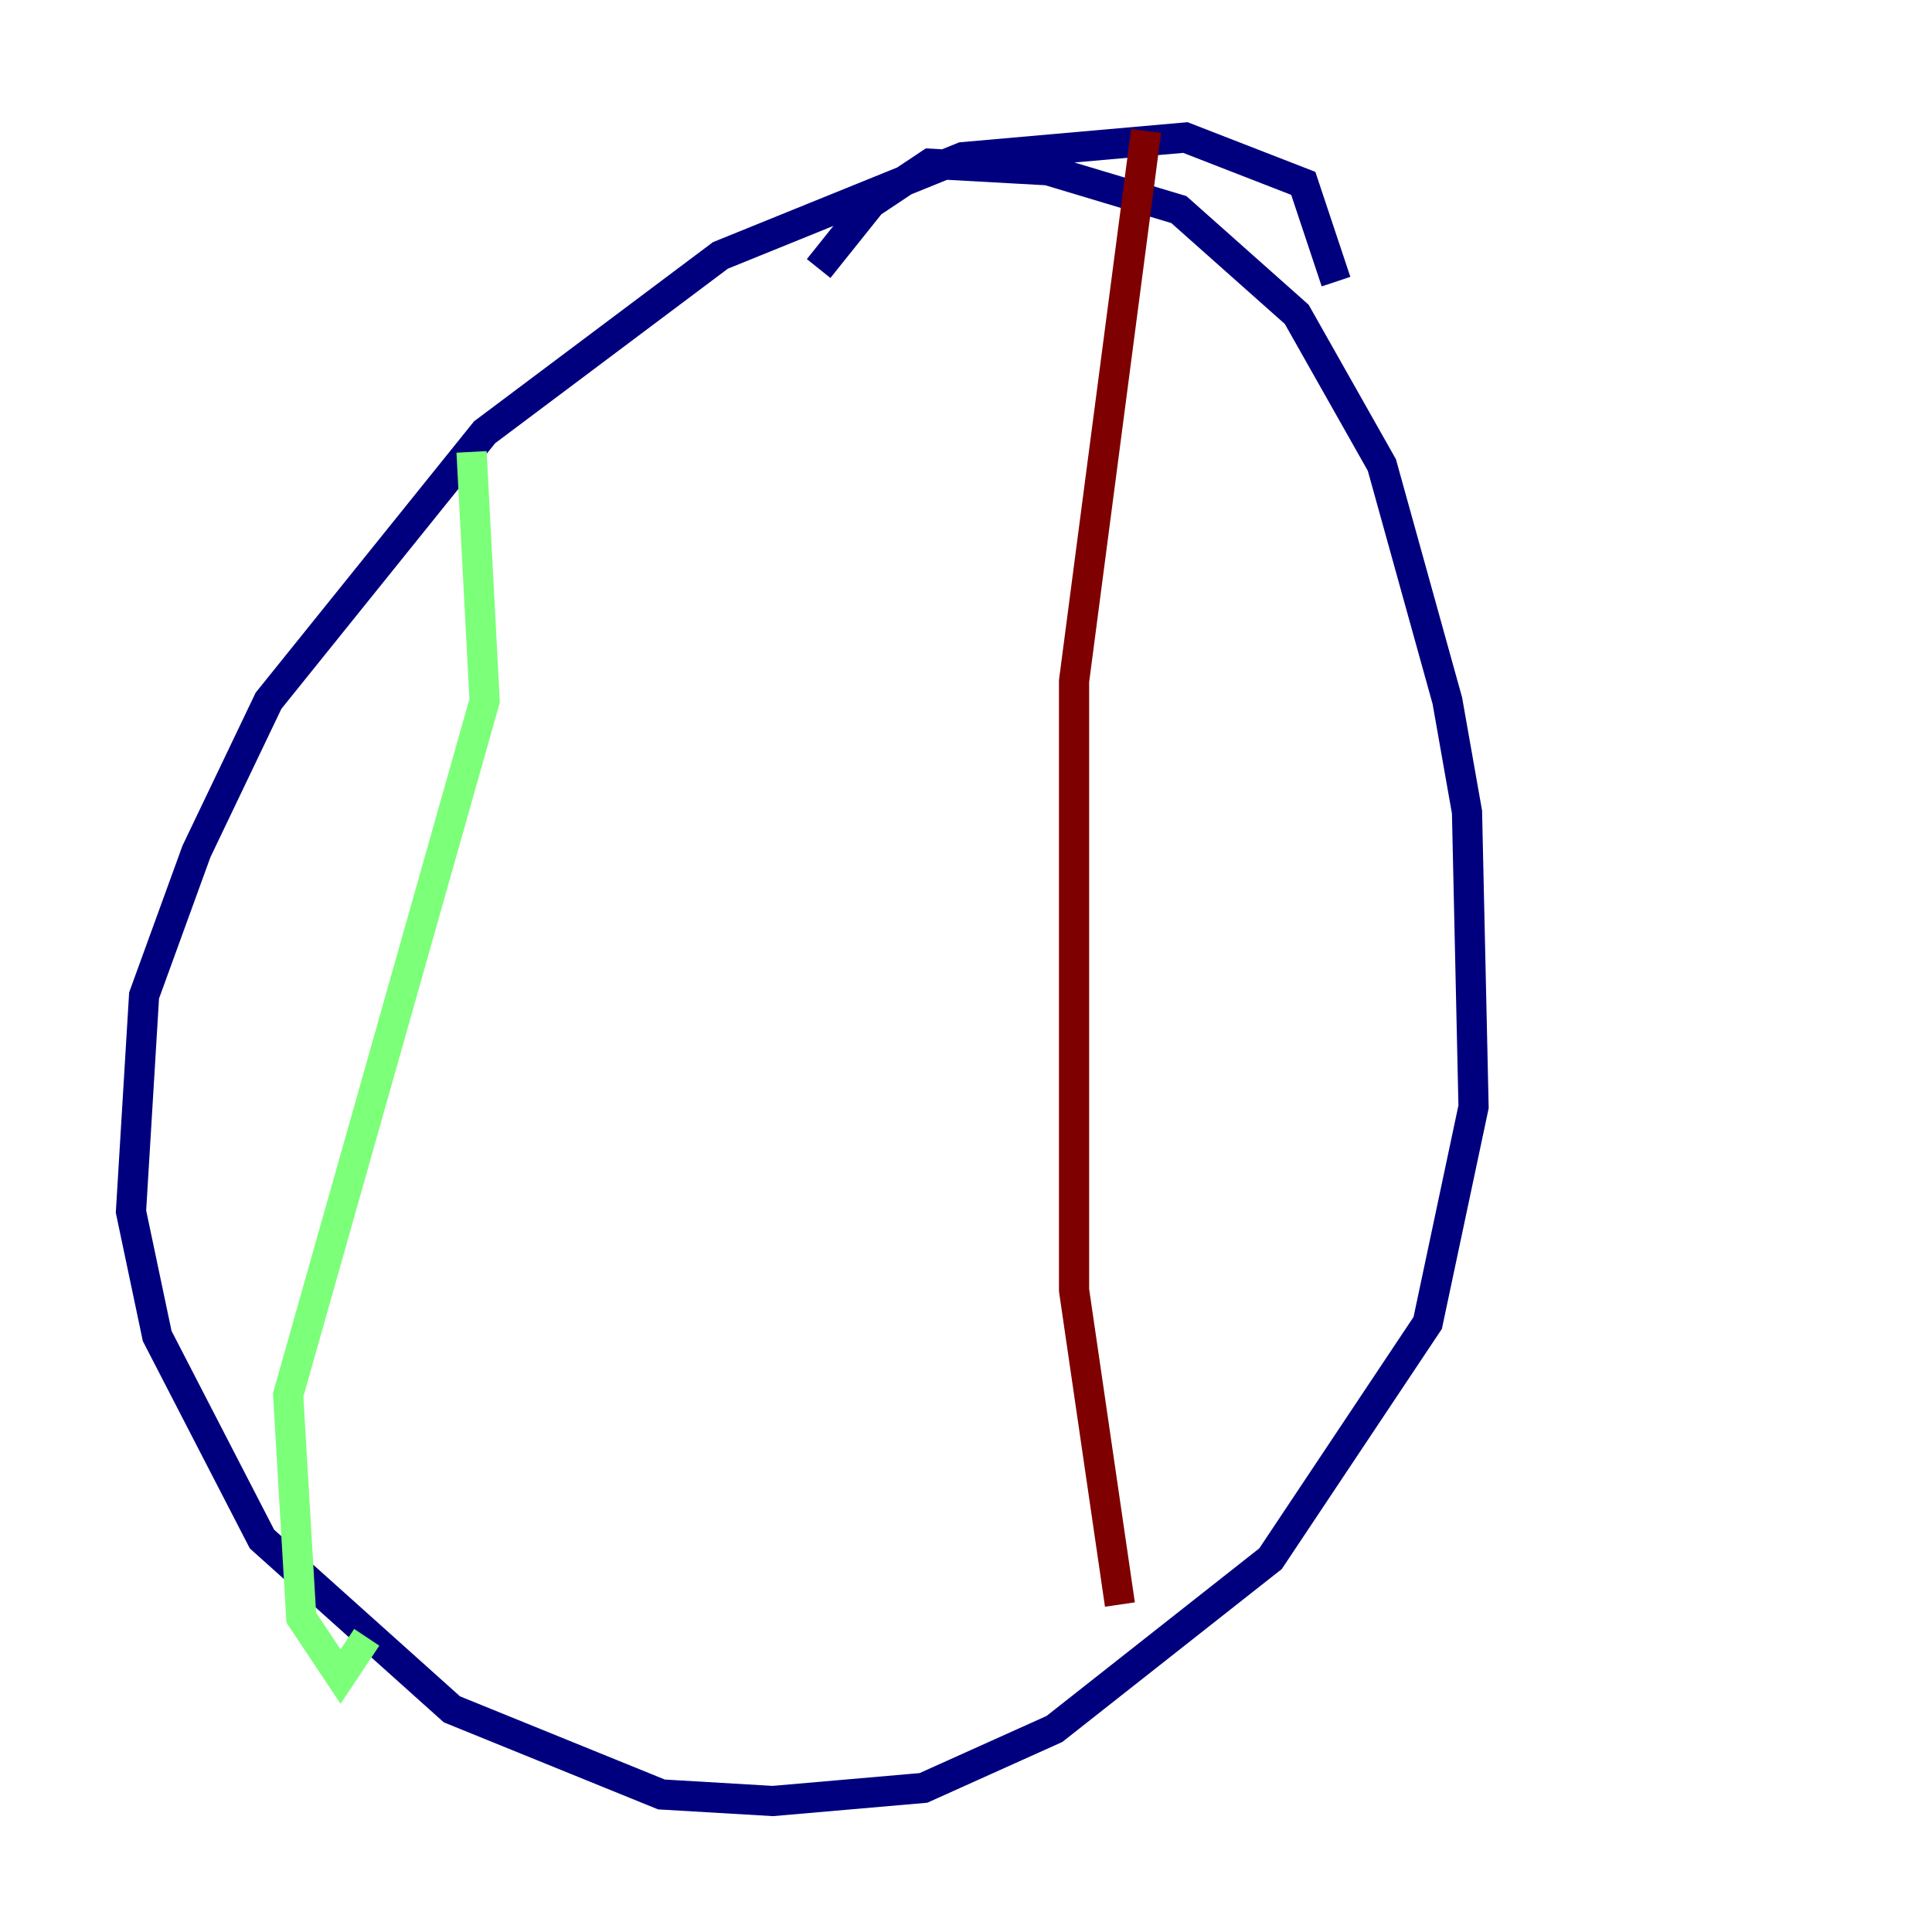 <?xml version="1.0" encoding="utf-8" ?>
<svg baseProfile="tiny" height="128" version="1.2" viewBox="0,0,128,128" width="128" xmlns="http://www.w3.org/2000/svg" xmlns:ev="http://www.w3.org/2001/xml-events" xmlns:xlink="http://www.w3.org/1999/xlink"><defs /><polyline fill="none" points="88.515,18.658 86.346,12.149 78.536,9.112 63.783,10.414 47.729,16.922 32.108,28.637 17.79,46.427 13.017,56.407 9.546,65.953 8.678,80.271 10.414,88.515 17.356,101.966 29.939,113.248 43.824,118.888 51.2,119.322 61.18,118.454 69.858,114.549 84.176,103.268 94.59,87.647 97.627,73.329 97.193,53.803 95.891,46.427 91.552,30.807 85.912,20.827 78.102,13.885 69.424,11.281 61.614,10.848 57.709,13.451 54.237,17.79" stroke="#00007f" stroke-width="2" /><polyline fill="none" points="31.241,29.939 32.108,46.427 19.091,92.42 19.959,107.173 22.563,111.078 24.298,108.475" stroke="#7cff79" stroke-width="2" /><polyline fill="none" points="75.932,8.678 71.159,45.125 71.159,85.478 74.197,106.305" stroke="#7f0000" stroke-width="2" /></svg>
